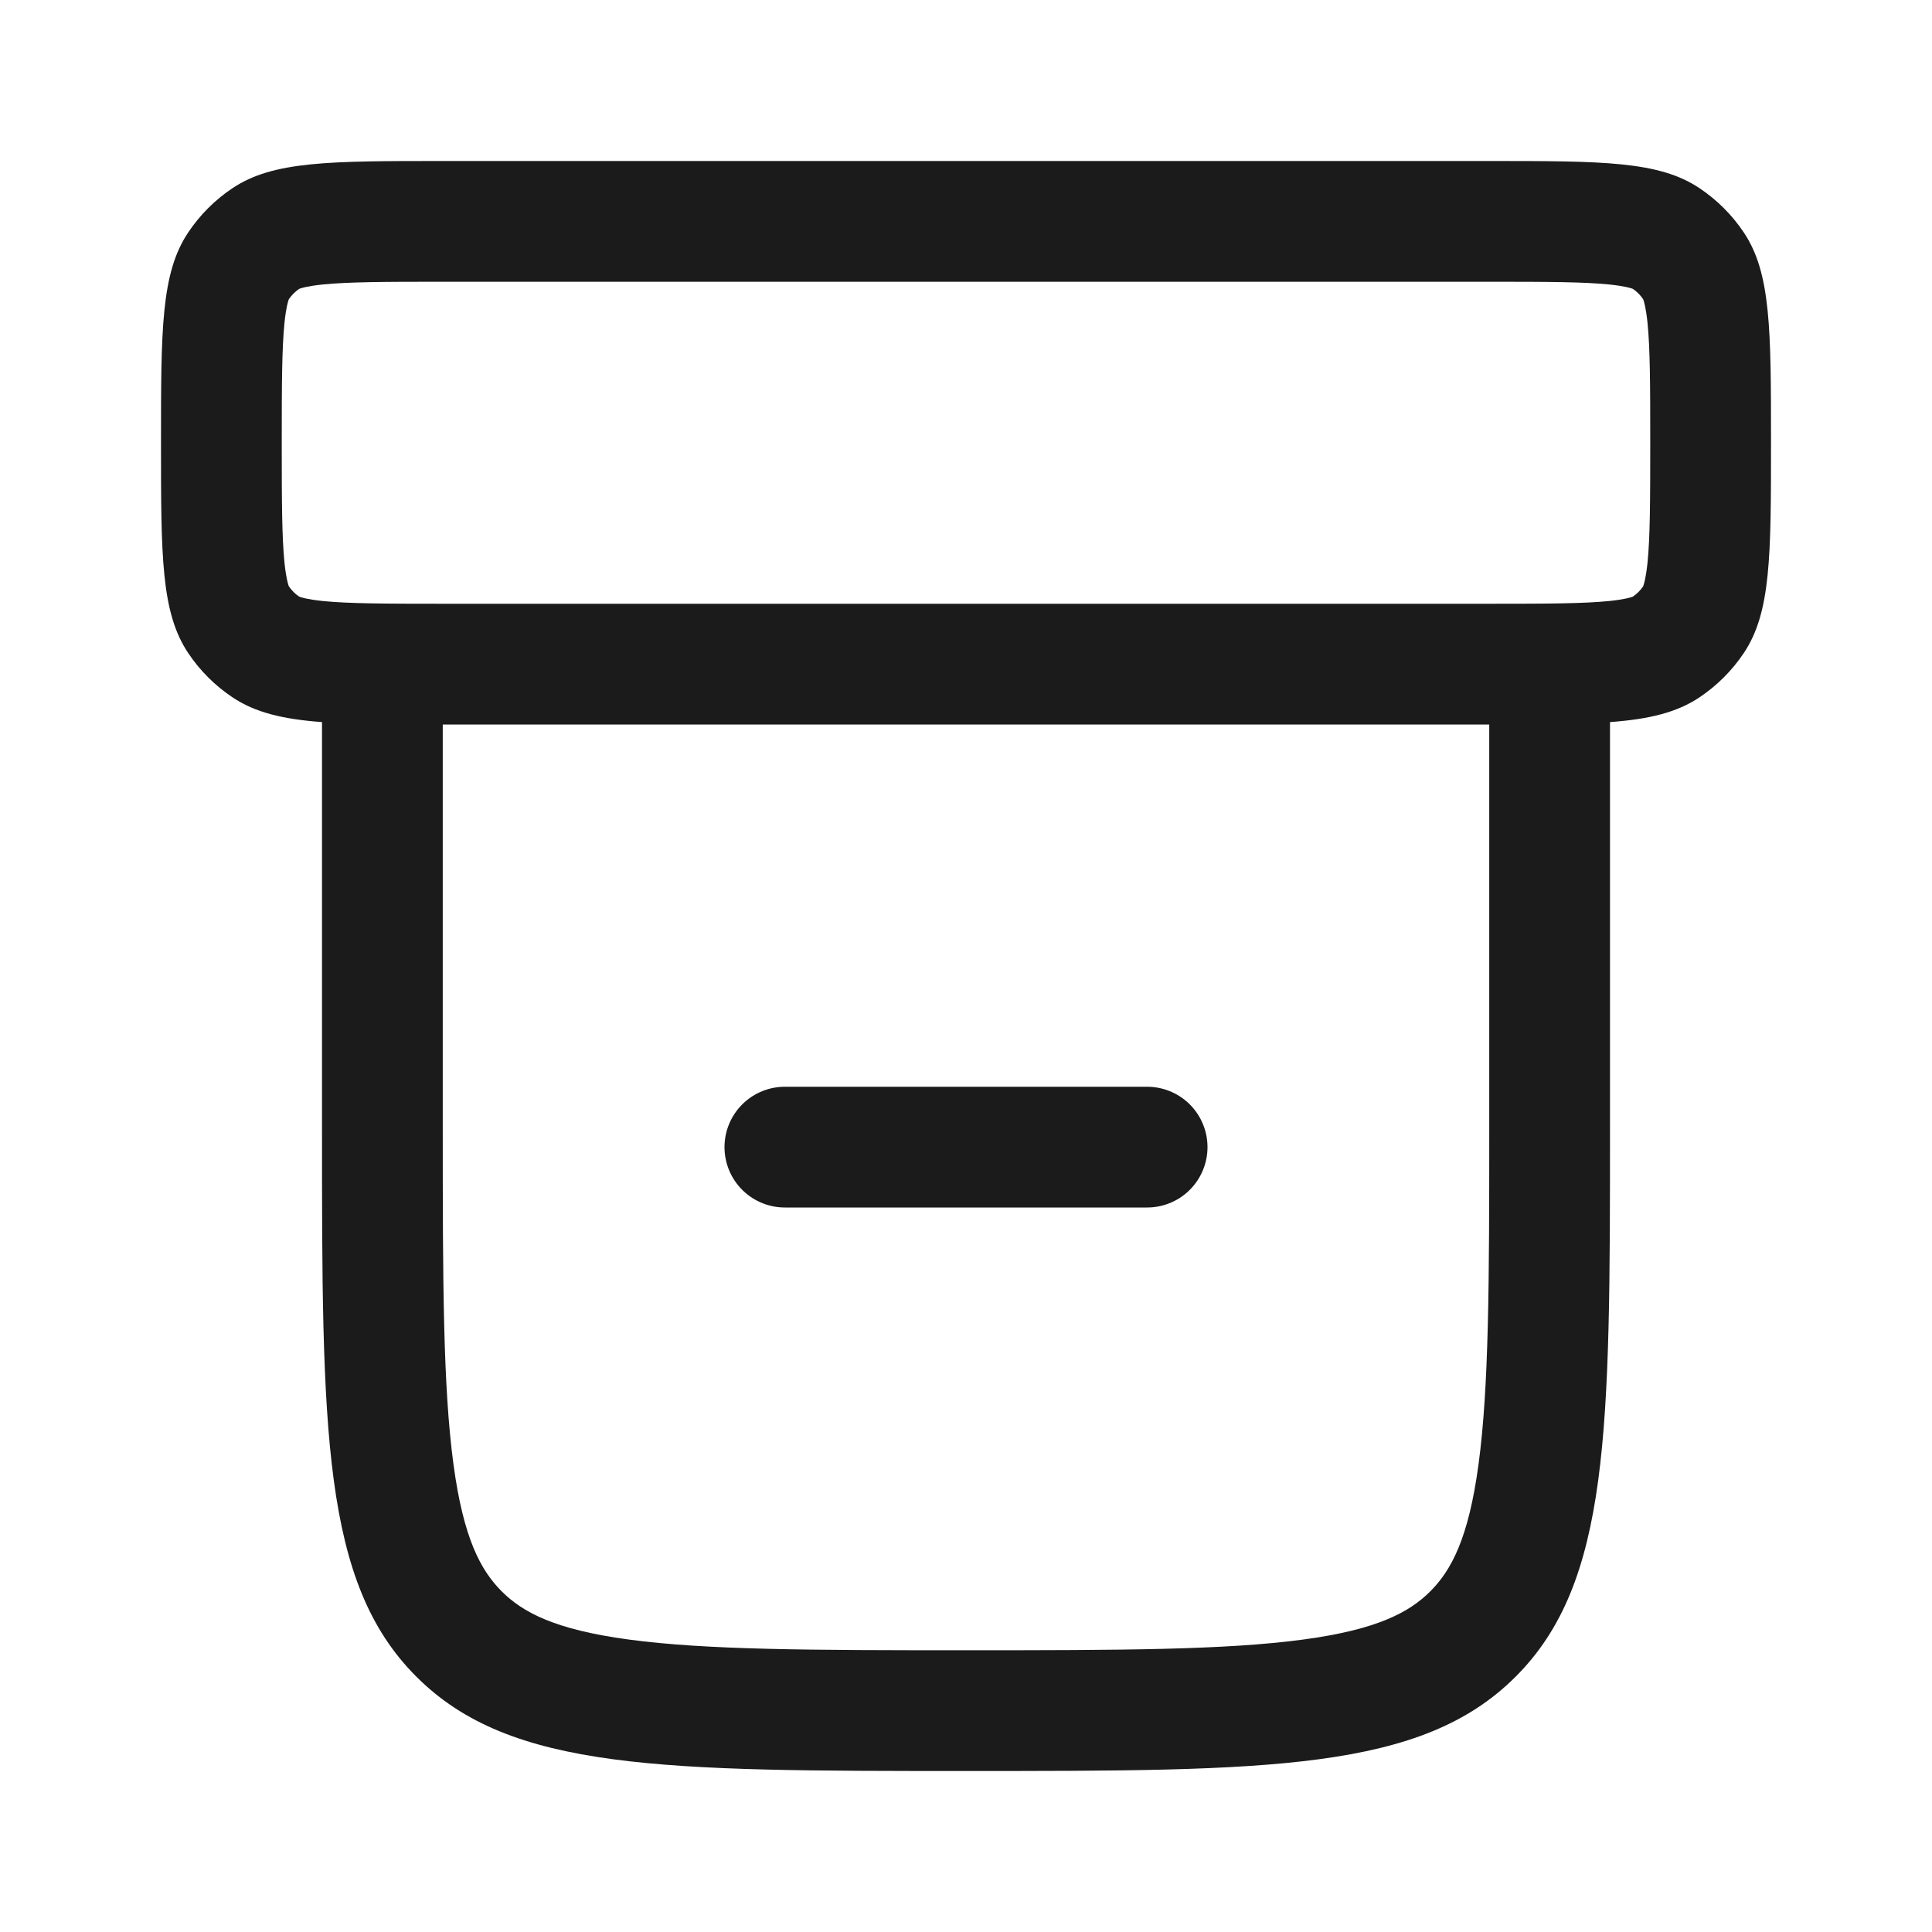 <svg width="24" height="24" viewBox="0 0 24 24" fill="none" xmlns="http://www.w3.org/2000/svg">
<path fill-rule="evenodd" clip-rule="evenodd" d="M4 8.97C3.511 8.934 3.169 8.85 2.889 8.663C2.67 8.517 2.483 8.33 2.337 8.111C2 7.607 2 6.904 2 5.5C2 4.096 2 3.393 2.337 2.889C2.483 2.67 2.67 2.483 2.889 2.337C3.393 2 4.096 2 5.5 2H18.5C19.904 2 20.607 2 21.111 2.337C21.329 2.483 21.517 2.67 21.663 2.889C22 3.393 22 4.096 22 5.5C22 6.904 22 7.607 21.663 8.111C21.517 8.33 21.329 8.517 21.111 8.663C20.831 8.85 20.489 8.934 20 8.97V14C20 17.771 20 19.657 18.828 20.828C17.657 22 15.771 22 12 22C8.229 22 6.343 22 5.172 20.828C4 19.657 4 17.771 4 14V8.97ZM5.5 3.5H18.5C19.233 3.5 19.671 3.502 19.991 3.534C20.182 3.554 20.261 3.579 20.283 3.588C20.334 3.622 20.378 3.666 20.412 3.717C20.421 3.74 20.446 3.818 20.466 4.009C20.498 4.329 20.5 4.767 20.5 5.5C20.5 6.233 20.498 6.671 20.466 6.991C20.446 7.182 20.421 7.26 20.412 7.283C20.378 7.334 20.334 7.378 20.283 7.412C20.261 7.421 20.182 7.446 19.991 7.466C19.671 7.498 19.233 7.5 18.5 7.5H5.5C4.767 7.5 4.329 7.498 4.009 7.466C3.818 7.446 3.74 7.421 3.717 7.412C3.666 7.378 3.623 7.334 3.588 7.283C3.579 7.26 3.554 7.182 3.534 6.991C3.502 6.671 3.5 6.233 3.5 5.5C3.5 4.767 3.502 4.329 3.534 4.009C3.554 3.818 3.579 3.74 3.588 3.717C3.623 3.666 3.666 3.623 3.717 3.588C3.74 3.579 3.818 3.554 4.009 3.534C4.329 3.502 4.767 3.5 5.5 3.5ZM18.5 9H5.5V14C5.5 15.928 5.503 17.223 5.633 18.189C5.757 19.112 5.972 19.507 6.232 19.768C6.493 20.028 6.888 20.243 7.811 20.367C8.777 20.497 10.072 20.5 12 20.5C13.928 20.5 15.223 20.497 16.189 20.367C17.112 20.243 17.507 20.028 17.768 19.768C18.028 19.507 18.243 19.112 18.367 18.189C18.497 17.223 18.5 15.928 18.5 14V9ZM20.412 7.284C20.41 7.288 20.409 7.29 20.409 7.29C20.409 7.29 20.409 7.289 20.41 7.288C20.411 7.287 20.411 7.286 20.412 7.284Z" fill="#1B1B1B"/>
<path d="M9.75 14.25H14.25" stroke="#1B1B1B" stroke-width="1.5" stroke-linecap="round"/>
</svg>
